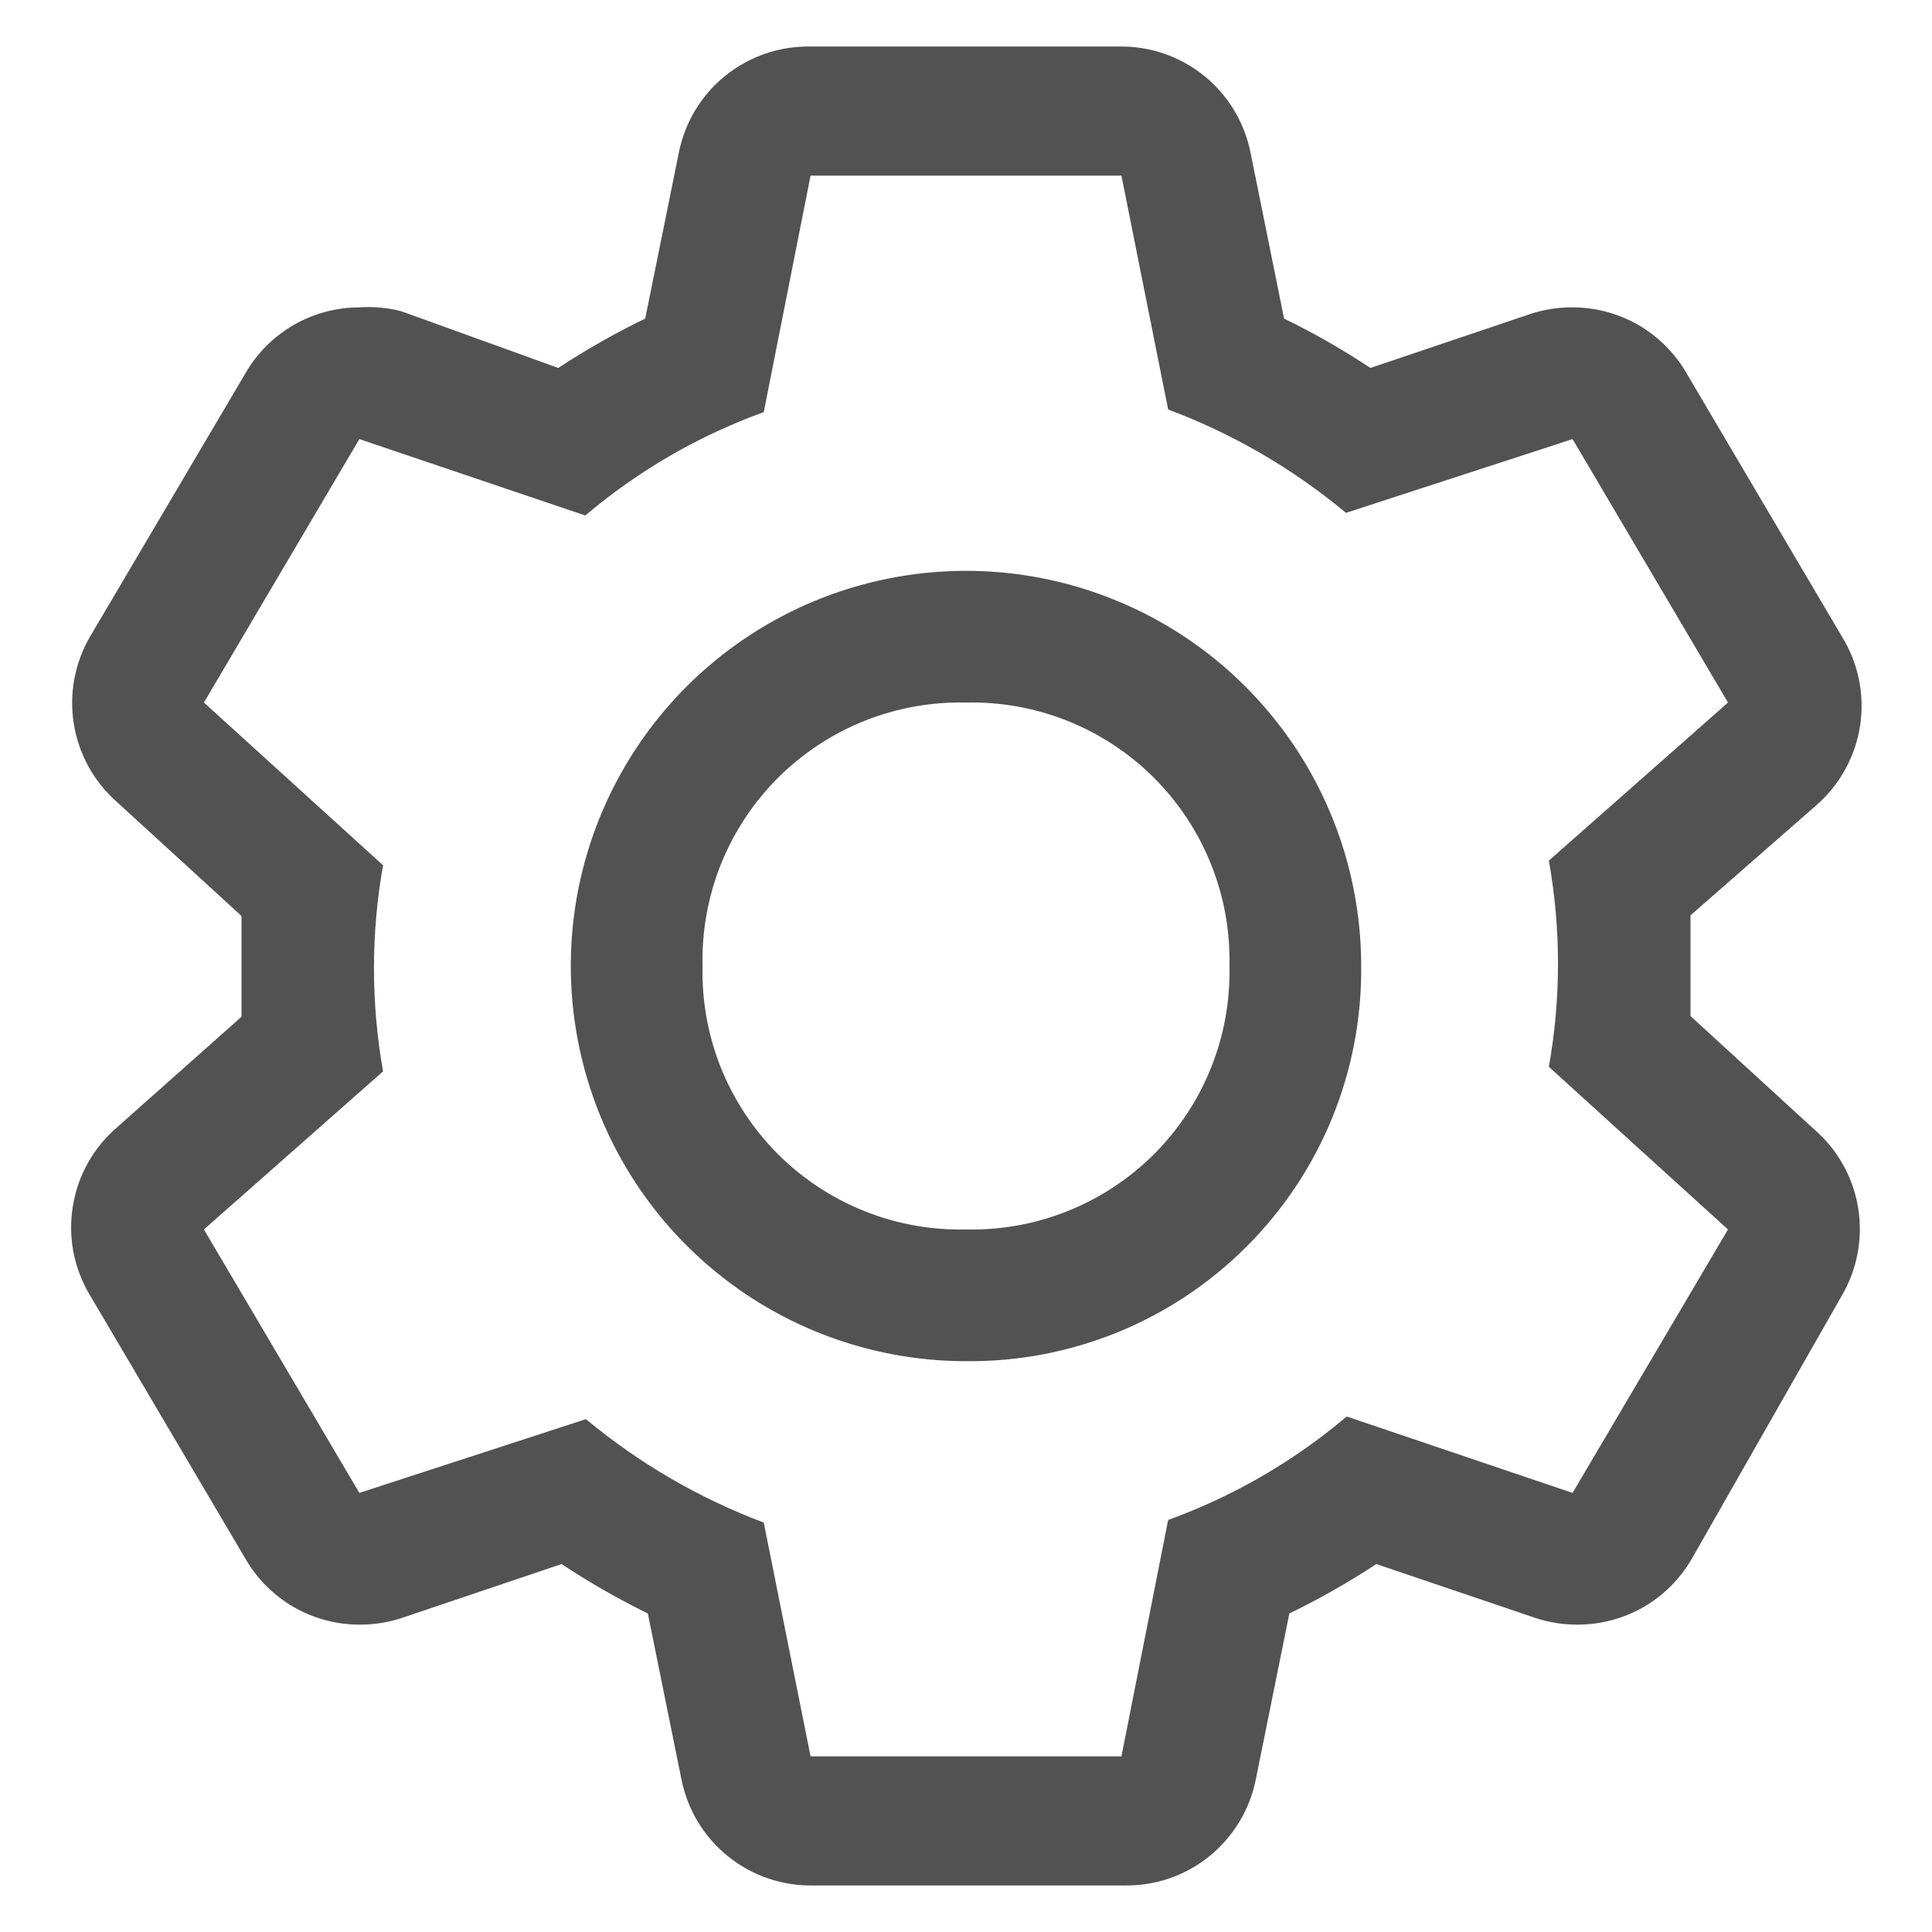 <svg width="22" height="22" viewBox="0 0 22 22" fill="none" xmlns="http://www.w3.org/2000/svg">
<path d="M19.25 11.57C19.25 11.383 19.25 11.195 19.25 11C19.25 10.805 19.25 10.618 19.25 10.423L20.69 9.163C20.955 8.929 21.13 8.608 21.182 8.258C21.234 7.908 21.161 7.551 20.975 7.25L19.205 4.25C19.073 4.022 18.884 3.833 18.657 3.701C18.429 3.57 18.171 3.5 17.907 3.5C17.744 3.499 17.582 3.524 17.427 3.575L15.605 4.19C15.29 3.981 14.962 3.793 14.622 3.628L14.24 1.738C14.171 1.392 13.983 1.082 13.709 0.861C13.435 0.641 13.092 0.523 12.74 0.53H9.23C8.878 0.523 8.535 0.641 8.261 0.861C7.986 1.082 7.799 1.392 7.73 1.738L7.347 3.628C7.005 3.793 6.675 3.981 6.357 4.19L4.572 3.545C4.416 3.504 4.254 3.489 4.092 3.5C3.829 3.5 3.571 3.57 3.343 3.701C3.116 3.833 2.926 4.022 2.795 4.25L1.025 7.25C0.85 7.551 0.785 7.903 0.841 8.246C0.897 8.59 1.071 8.903 1.332 9.133L2.75 10.43C2.75 10.618 2.75 10.805 2.75 11C2.75 11.195 2.75 11.383 2.75 11.578L1.332 12.838C1.063 13.069 0.885 13.387 0.829 13.738C0.772 14.088 0.842 14.446 1.025 14.75L2.795 17.75C2.926 17.978 3.116 18.167 3.343 18.299C3.571 18.43 3.829 18.5 4.092 18.5C4.255 18.501 4.418 18.476 4.572 18.425L6.395 17.81C6.71 18.019 7.038 18.207 7.377 18.373L7.76 20.263C7.829 20.608 8.016 20.918 8.291 21.139C8.565 21.36 8.908 21.477 9.26 21.47H12.8C13.152 21.477 13.495 21.36 13.769 21.139C14.043 20.918 14.231 20.608 14.3 20.263L14.682 18.373C15.024 18.207 15.355 18.019 15.672 17.81L17.487 18.425C17.642 18.476 17.804 18.501 17.967 18.5C18.23 18.5 18.489 18.43 18.717 18.299C18.944 18.167 19.133 17.978 19.265 17.75L20.975 14.75C21.15 14.449 21.215 14.097 21.159 13.754C21.103 13.41 20.929 13.097 20.667 12.868L19.25 11.57ZM17.907 17L15.335 16.13C14.733 16.64 14.044 17.039 13.302 17.308L12.77 20H9.23L8.697 17.338C7.961 17.061 7.277 16.663 6.672 16.16L4.092 17L2.322 14L4.362 12.2C4.224 11.424 4.224 10.629 4.362 9.853L2.322 8L4.092 5L6.665 5.87C7.267 5.36 7.955 4.961 8.697 4.693L9.23 2H12.77L13.302 4.663C14.039 4.939 14.723 5.337 15.327 5.84L17.907 5L19.677 8L17.637 9.8C17.776 10.576 17.776 11.371 17.637 12.148L19.677 14L17.907 17Z" fill="#525252"/>
<path d="M11 15.5C10.11 15.5 9.24 15.236 8.5 14.742C7.76 14.247 7.183 13.544 6.842 12.722C6.502 11.9 6.413 10.995 6.586 10.122C6.76 9.249 7.189 8.447 7.818 7.818C8.447 7.189 9.249 6.76 10.122 6.587C10.995 6.413 11.9 6.502 12.722 6.843C13.544 7.183 14.247 7.76 14.742 8.5C15.236 9.24 15.5 10.11 15.5 11C15.506 11.593 15.394 12.181 15.17 12.729C14.946 13.278 14.614 13.776 14.195 14.195C13.776 14.614 13.278 14.946 12.729 15.17C12.18 15.394 11.593 15.506 11 15.5ZM11 8C10.604 7.991 10.209 8.062 9.841 8.21C9.473 8.357 9.139 8.578 8.858 8.858C8.578 9.139 8.357 9.473 8.209 9.841C8.062 10.209 7.991 10.604 8 11C7.991 11.397 8.062 11.791 8.209 12.159C8.357 12.527 8.578 12.861 8.858 13.142C9.139 13.422 9.473 13.643 9.841 13.79C10.209 13.938 10.604 14.009 11 14C11.396 14.009 11.791 13.938 12.159 13.79C12.527 13.643 12.861 13.422 13.142 13.142C13.422 12.861 13.643 12.527 13.79 12.159C13.938 11.791 14.009 11.397 14 11C14.009 10.604 13.938 10.209 13.79 9.841C13.643 9.473 13.422 9.139 13.142 8.858C12.861 8.578 12.527 8.357 12.159 8.21C11.791 8.062 11.396 7.991 11 8Z" fill="#525252"/>
</svg>
